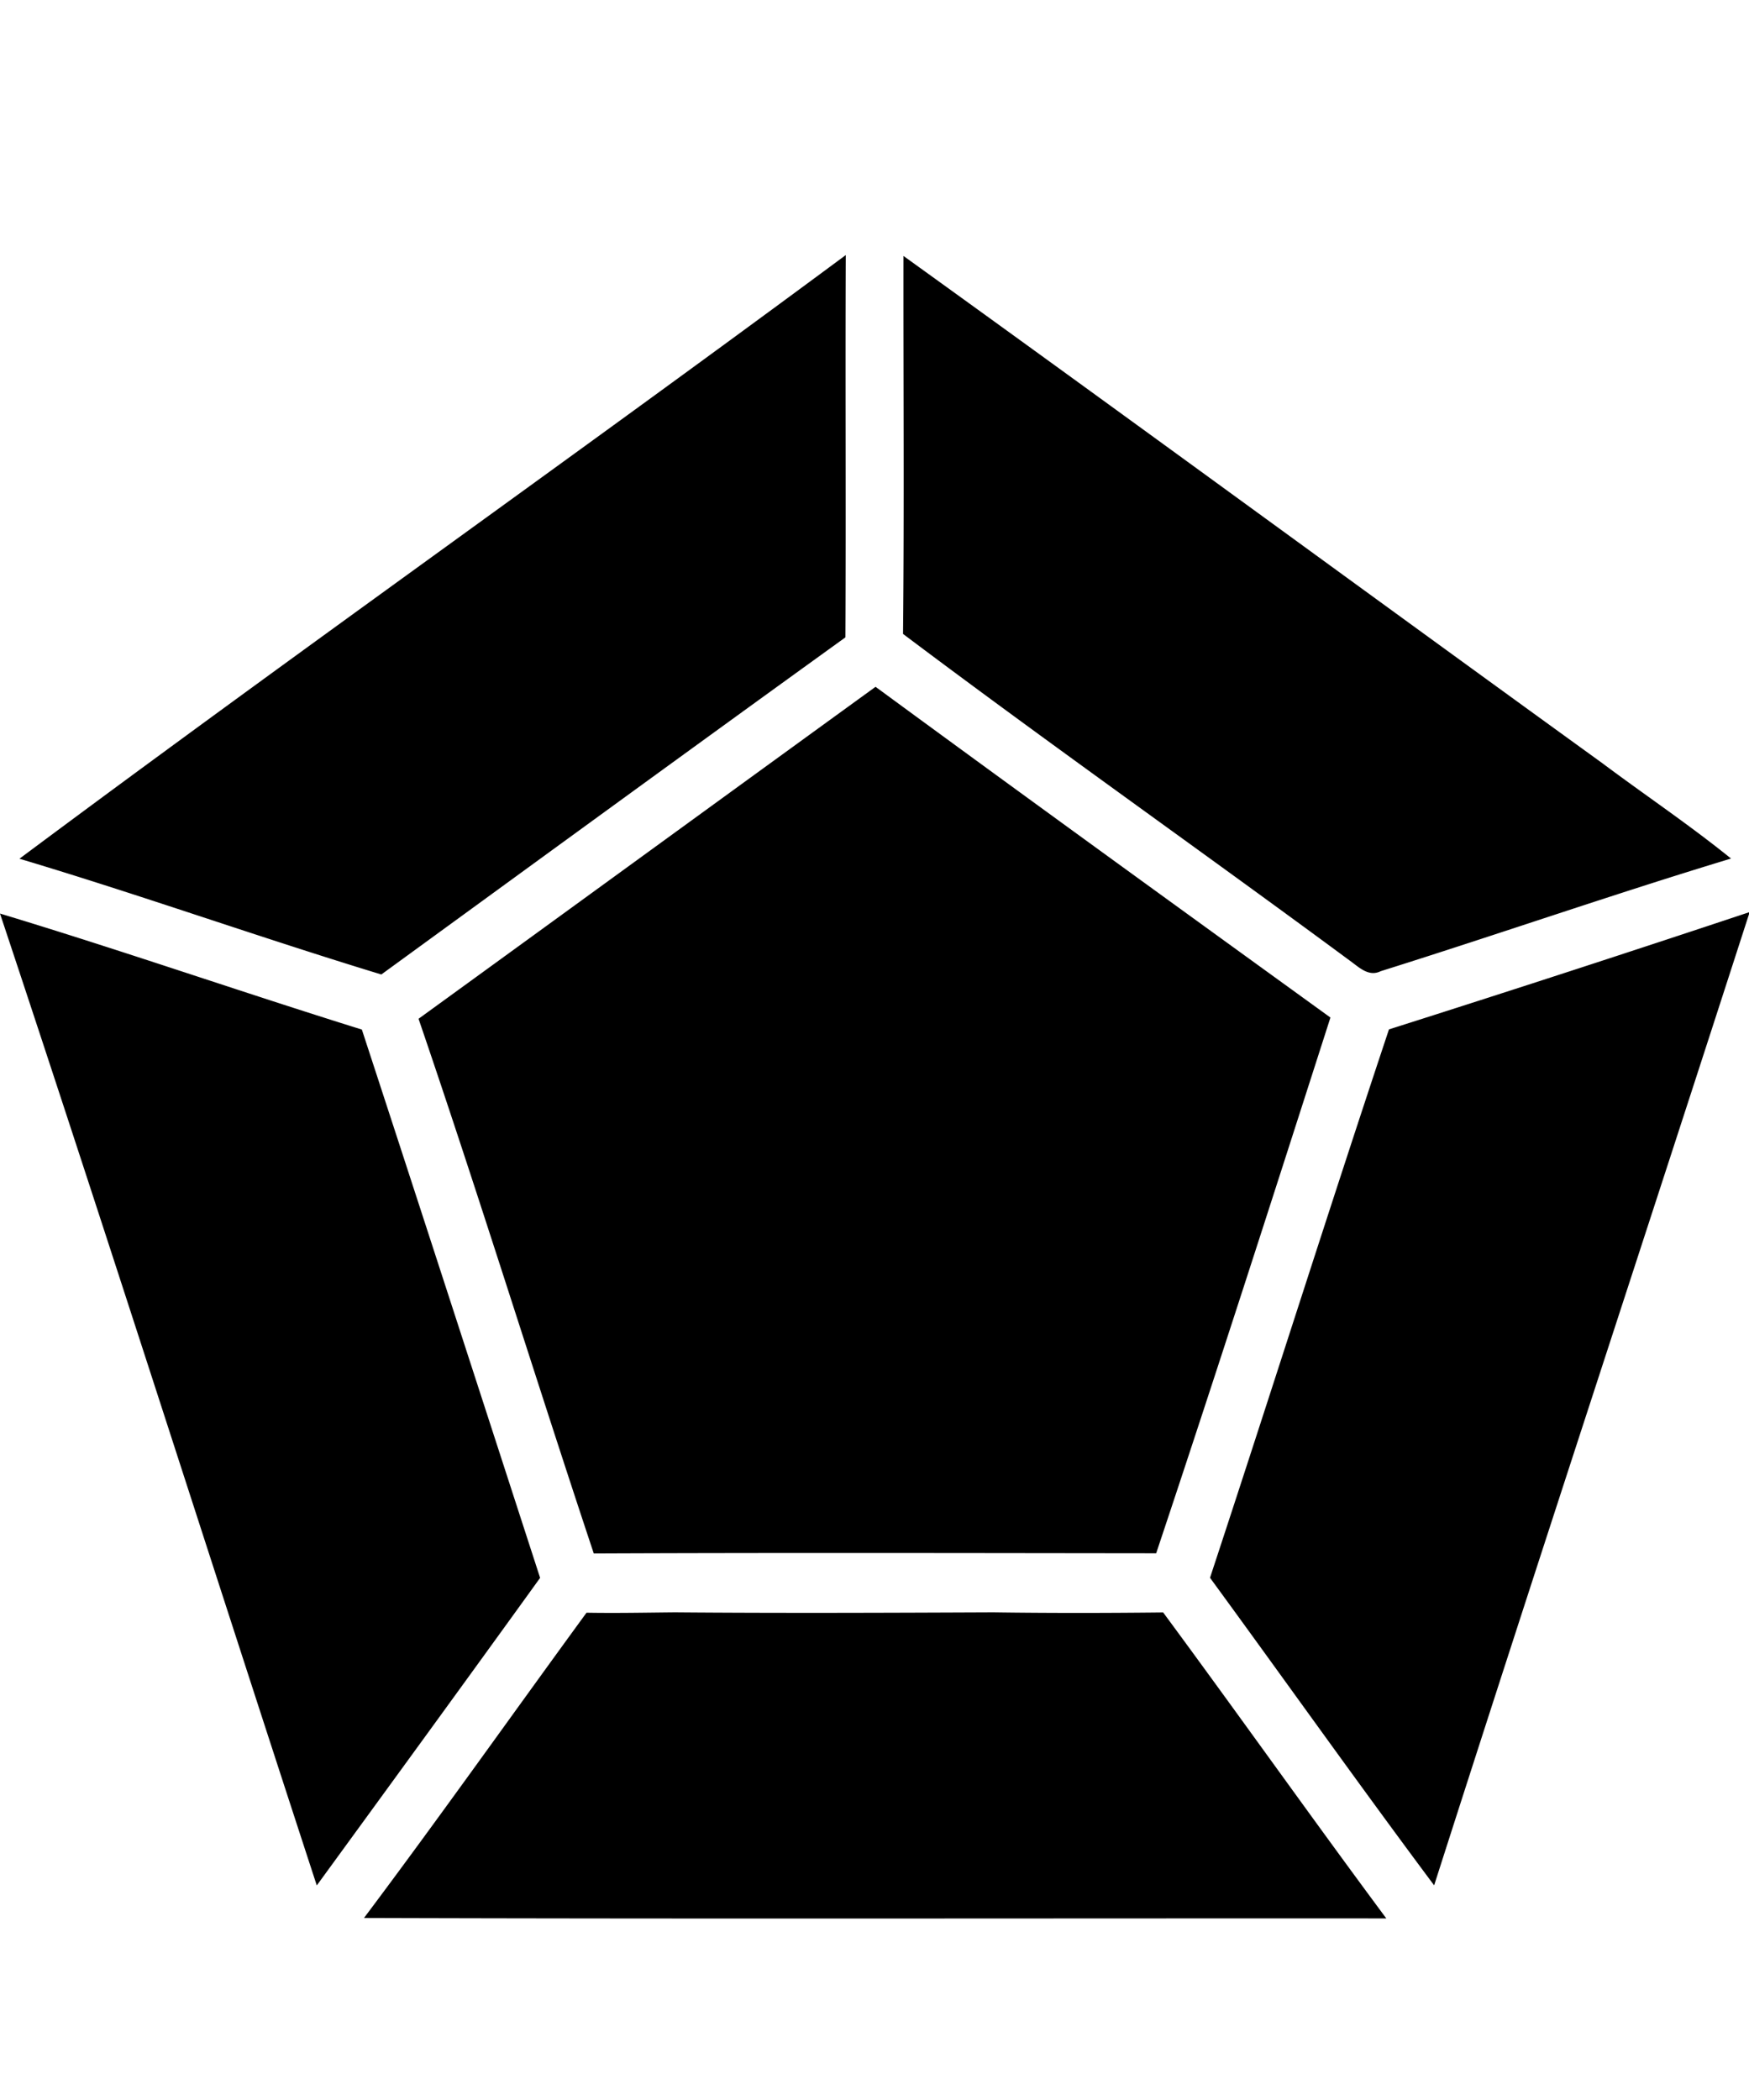 <svg xmlns="http://www.w3.org/2000/svg" viewBox="0 0 853 1024"><path d="M9.486 418.707c133.325-99.39 269.324-195.331 402.994-294.333-.259 62.135.129 124.27-.172 186.405-75.632 54.546-150.961 109.523-226.334 164.371-59.117-17.981-117.328-38.764-176.488-56.443zm431.152-293.902c113.878 82.013 227.024 165.018 340.73 247.247 20.87 15.609 42.559 30.14 62.868 46.569-57.263 17.334-113.835 37.04-170.882 54.934-5.39 2.673-9.831-1.25-13.841-4.269-72.743-53.77-146.822-105.815-219.09-160.189.604-61.402.129-122.847.216-184.293zM204.127 496.753c74.338-53.899 148.546-107.971 222.884-161.87 73.691 54.072 147.77 107.669 221.85 161.267-27.985 87.188-55.969 174.375-84.988 261.218-91.413-.086-182.87-.302-274.283.086-28.89-86.756-55.84-174.159-85.463-260.7zm473.279 5.174a13281.684 13281.684 0 0 0 175.927-57.22C802.236 602.955 750.148 760.902 699.44 919.28c-36.996-49.544-72.786-100.037-109.308-149.969 29.364-89.042 57.608-178.428 87.274-267.384zM0 445.441c59.117 17.851 117.5 38.204 176.488 56.573 29.149 89.042 57.996 178.17 86.929 267.341-36.134 50.105-72.527 100.037-108.92 149.969C102.883 761.421 52.476 603.086 0 445.441zm286.054 340.902c14.402.259 28.761-.043 43.119-.172 51.743.431 103.487.216 155.23 0 27.596.388 55.236.345 82.876.043 36.565 49.501 72.139 99.778 108.833 149.193-166.182-.086-332.408.302-498.59-.216 36.867-49.113 72.311-99.261 108.532-148.848z"/></svg>
